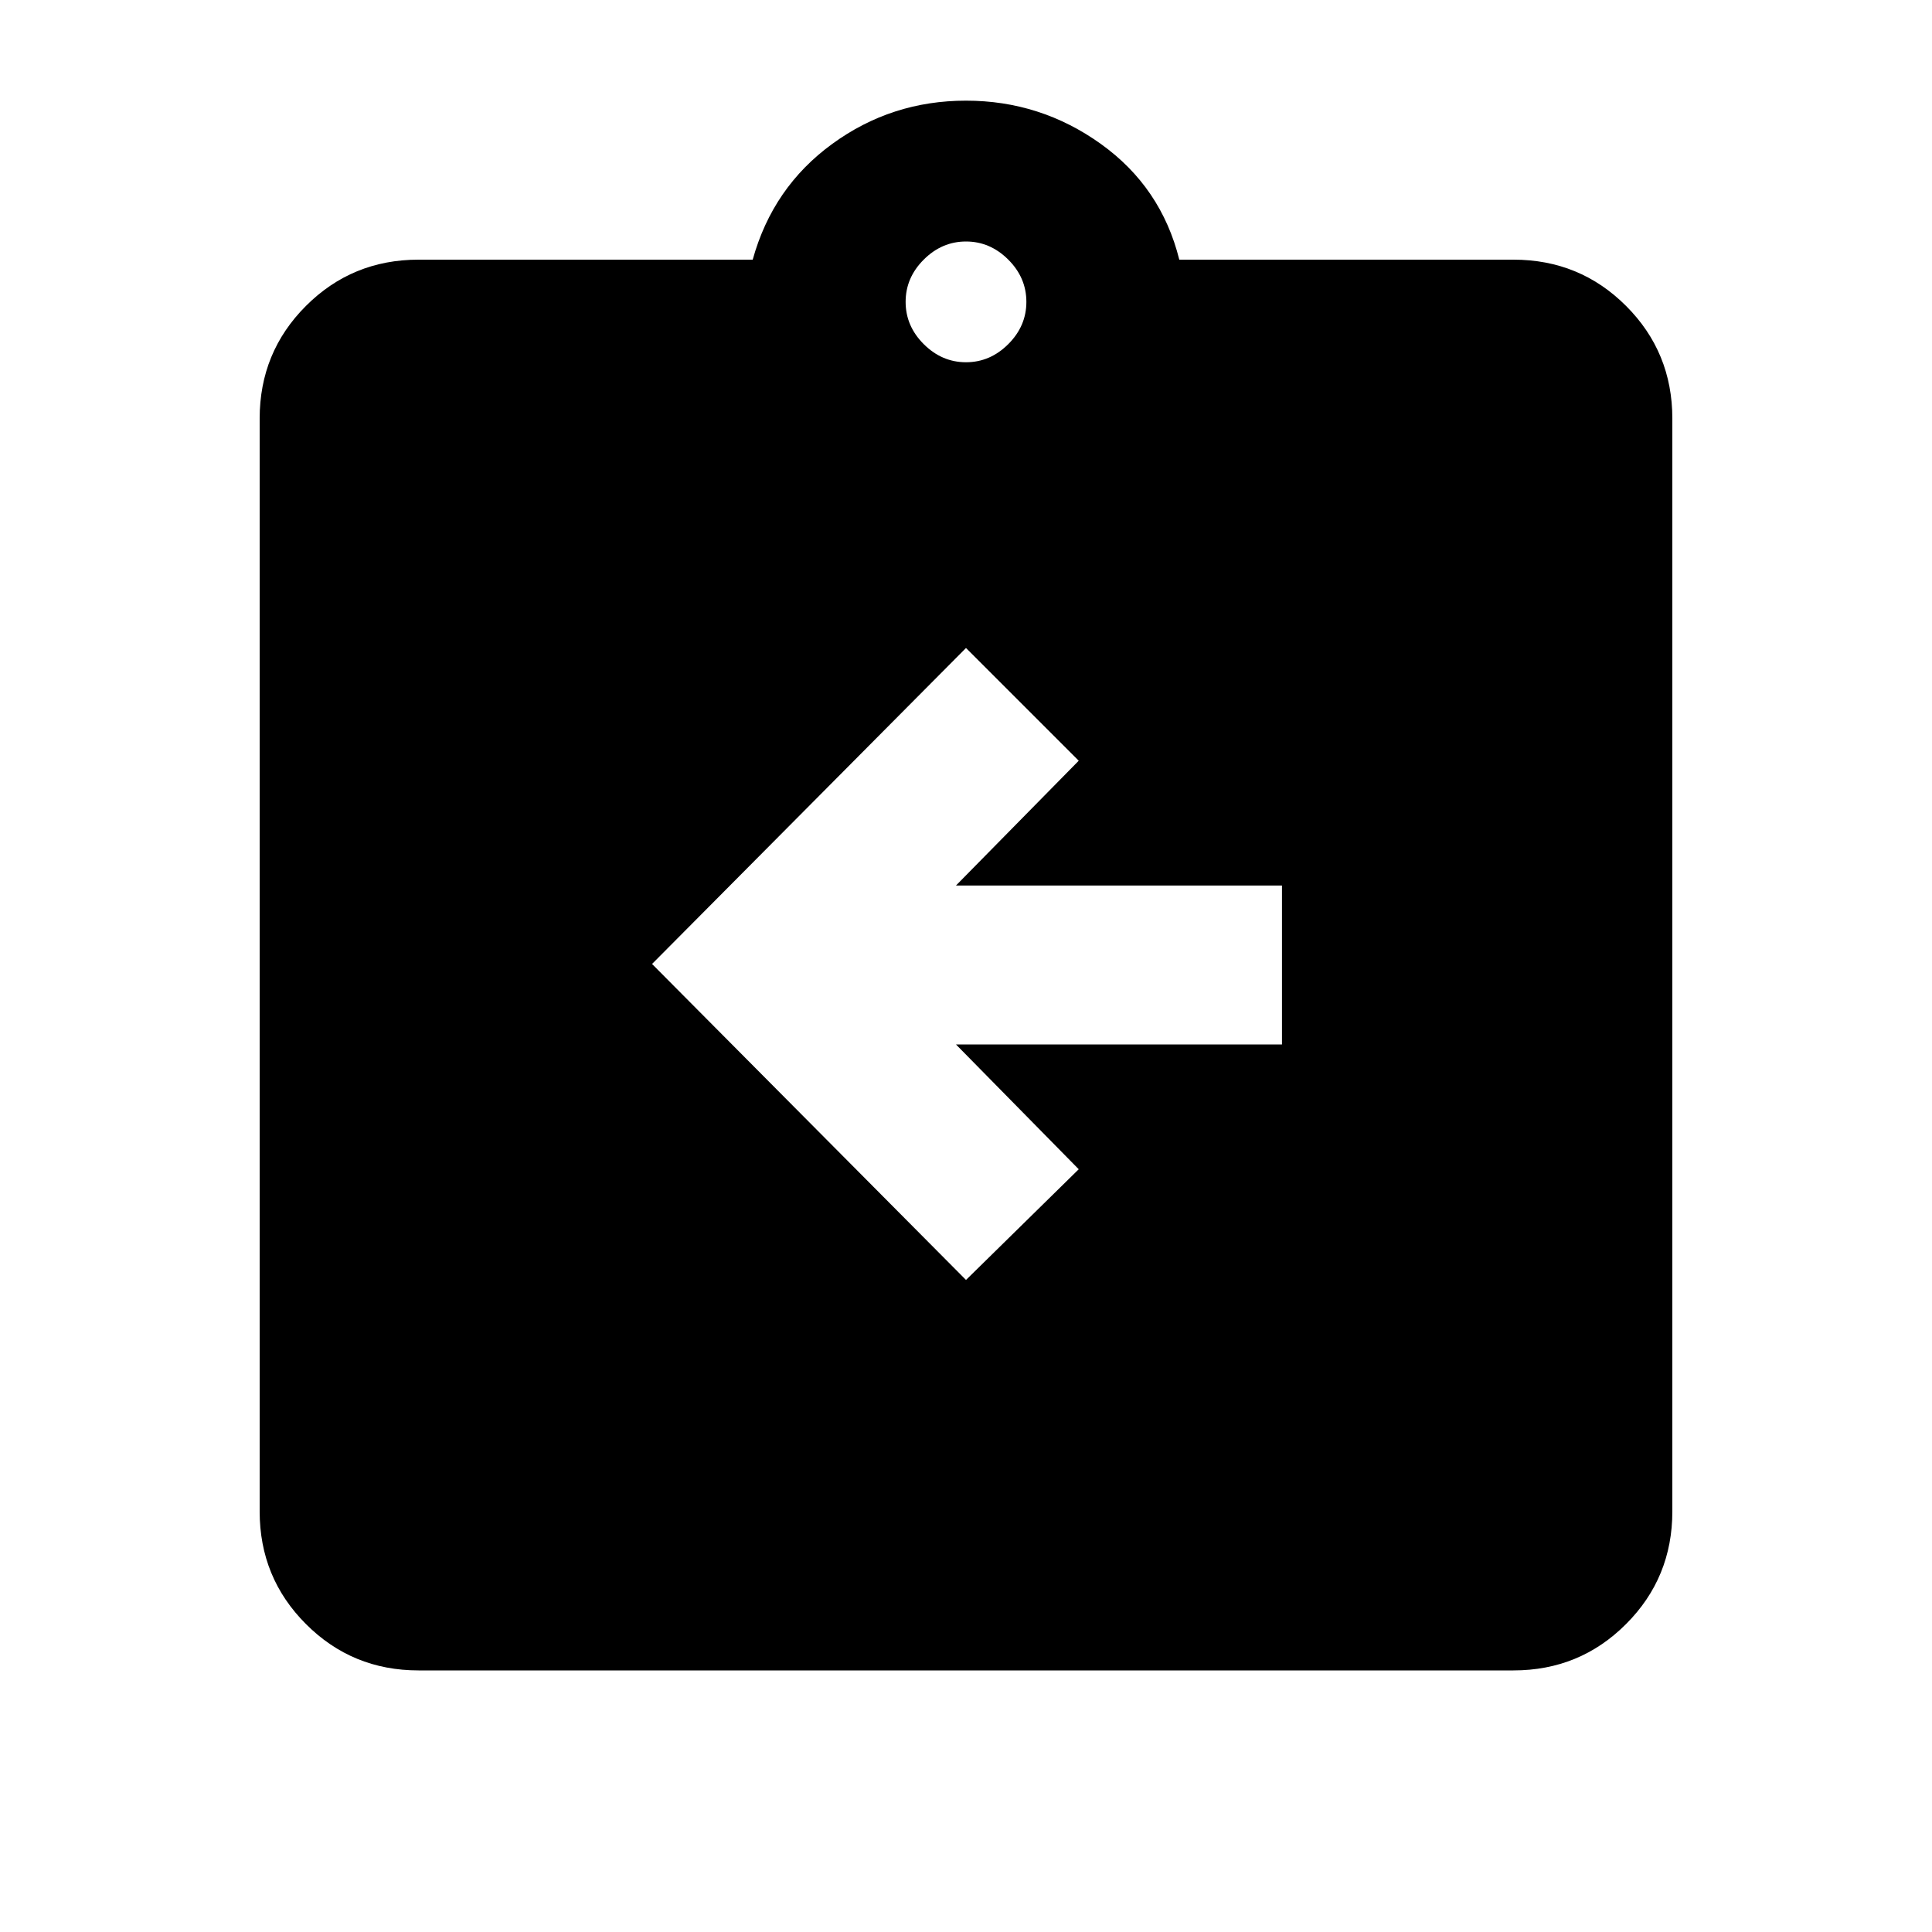 <svg xmlns="http://www.w3.org/2000/svg" height="20" width="20"><path d="M10 13.25 11.167 12.104 9.896 10.812H13.271V9.167H9.896L11.167 7.875L10 6.708L6.75 9.979ZM4.333 17.292Q3.646 17.292 3.167 16.812Q2.688 16.333 2.688 15.646V4.333Q2.688 3.646 3.167 3.167Q3.646 2.688 4.333 2.688H7.792Q8 1.938 8.615 1.49Q9.229 1.042 10 1.042Q10.771 1.042 11.396 1.49Q12.021 1.938 12.208 2.688H15.667Q16.354 2.688 16.833 3.167Q17.312 3.646 17.312 4.333V15.646Q17.312 16.333 16.833 16.812Q16.354 17.292 15.667 17.292ZM10 3.75Q10.25 3.75 10.438 3.562Q10.625 3.375 10.625 3.125Q10.625 2.875 10.438 2.688Q10.25 2.5 10 2.5Q9.75 2.5 9.562 2.688Q9.375 2.875 9.375 3.125Q9.375 3.375 9.562 3.562Q9.75 3.75 10 3.75Z"/></svg>